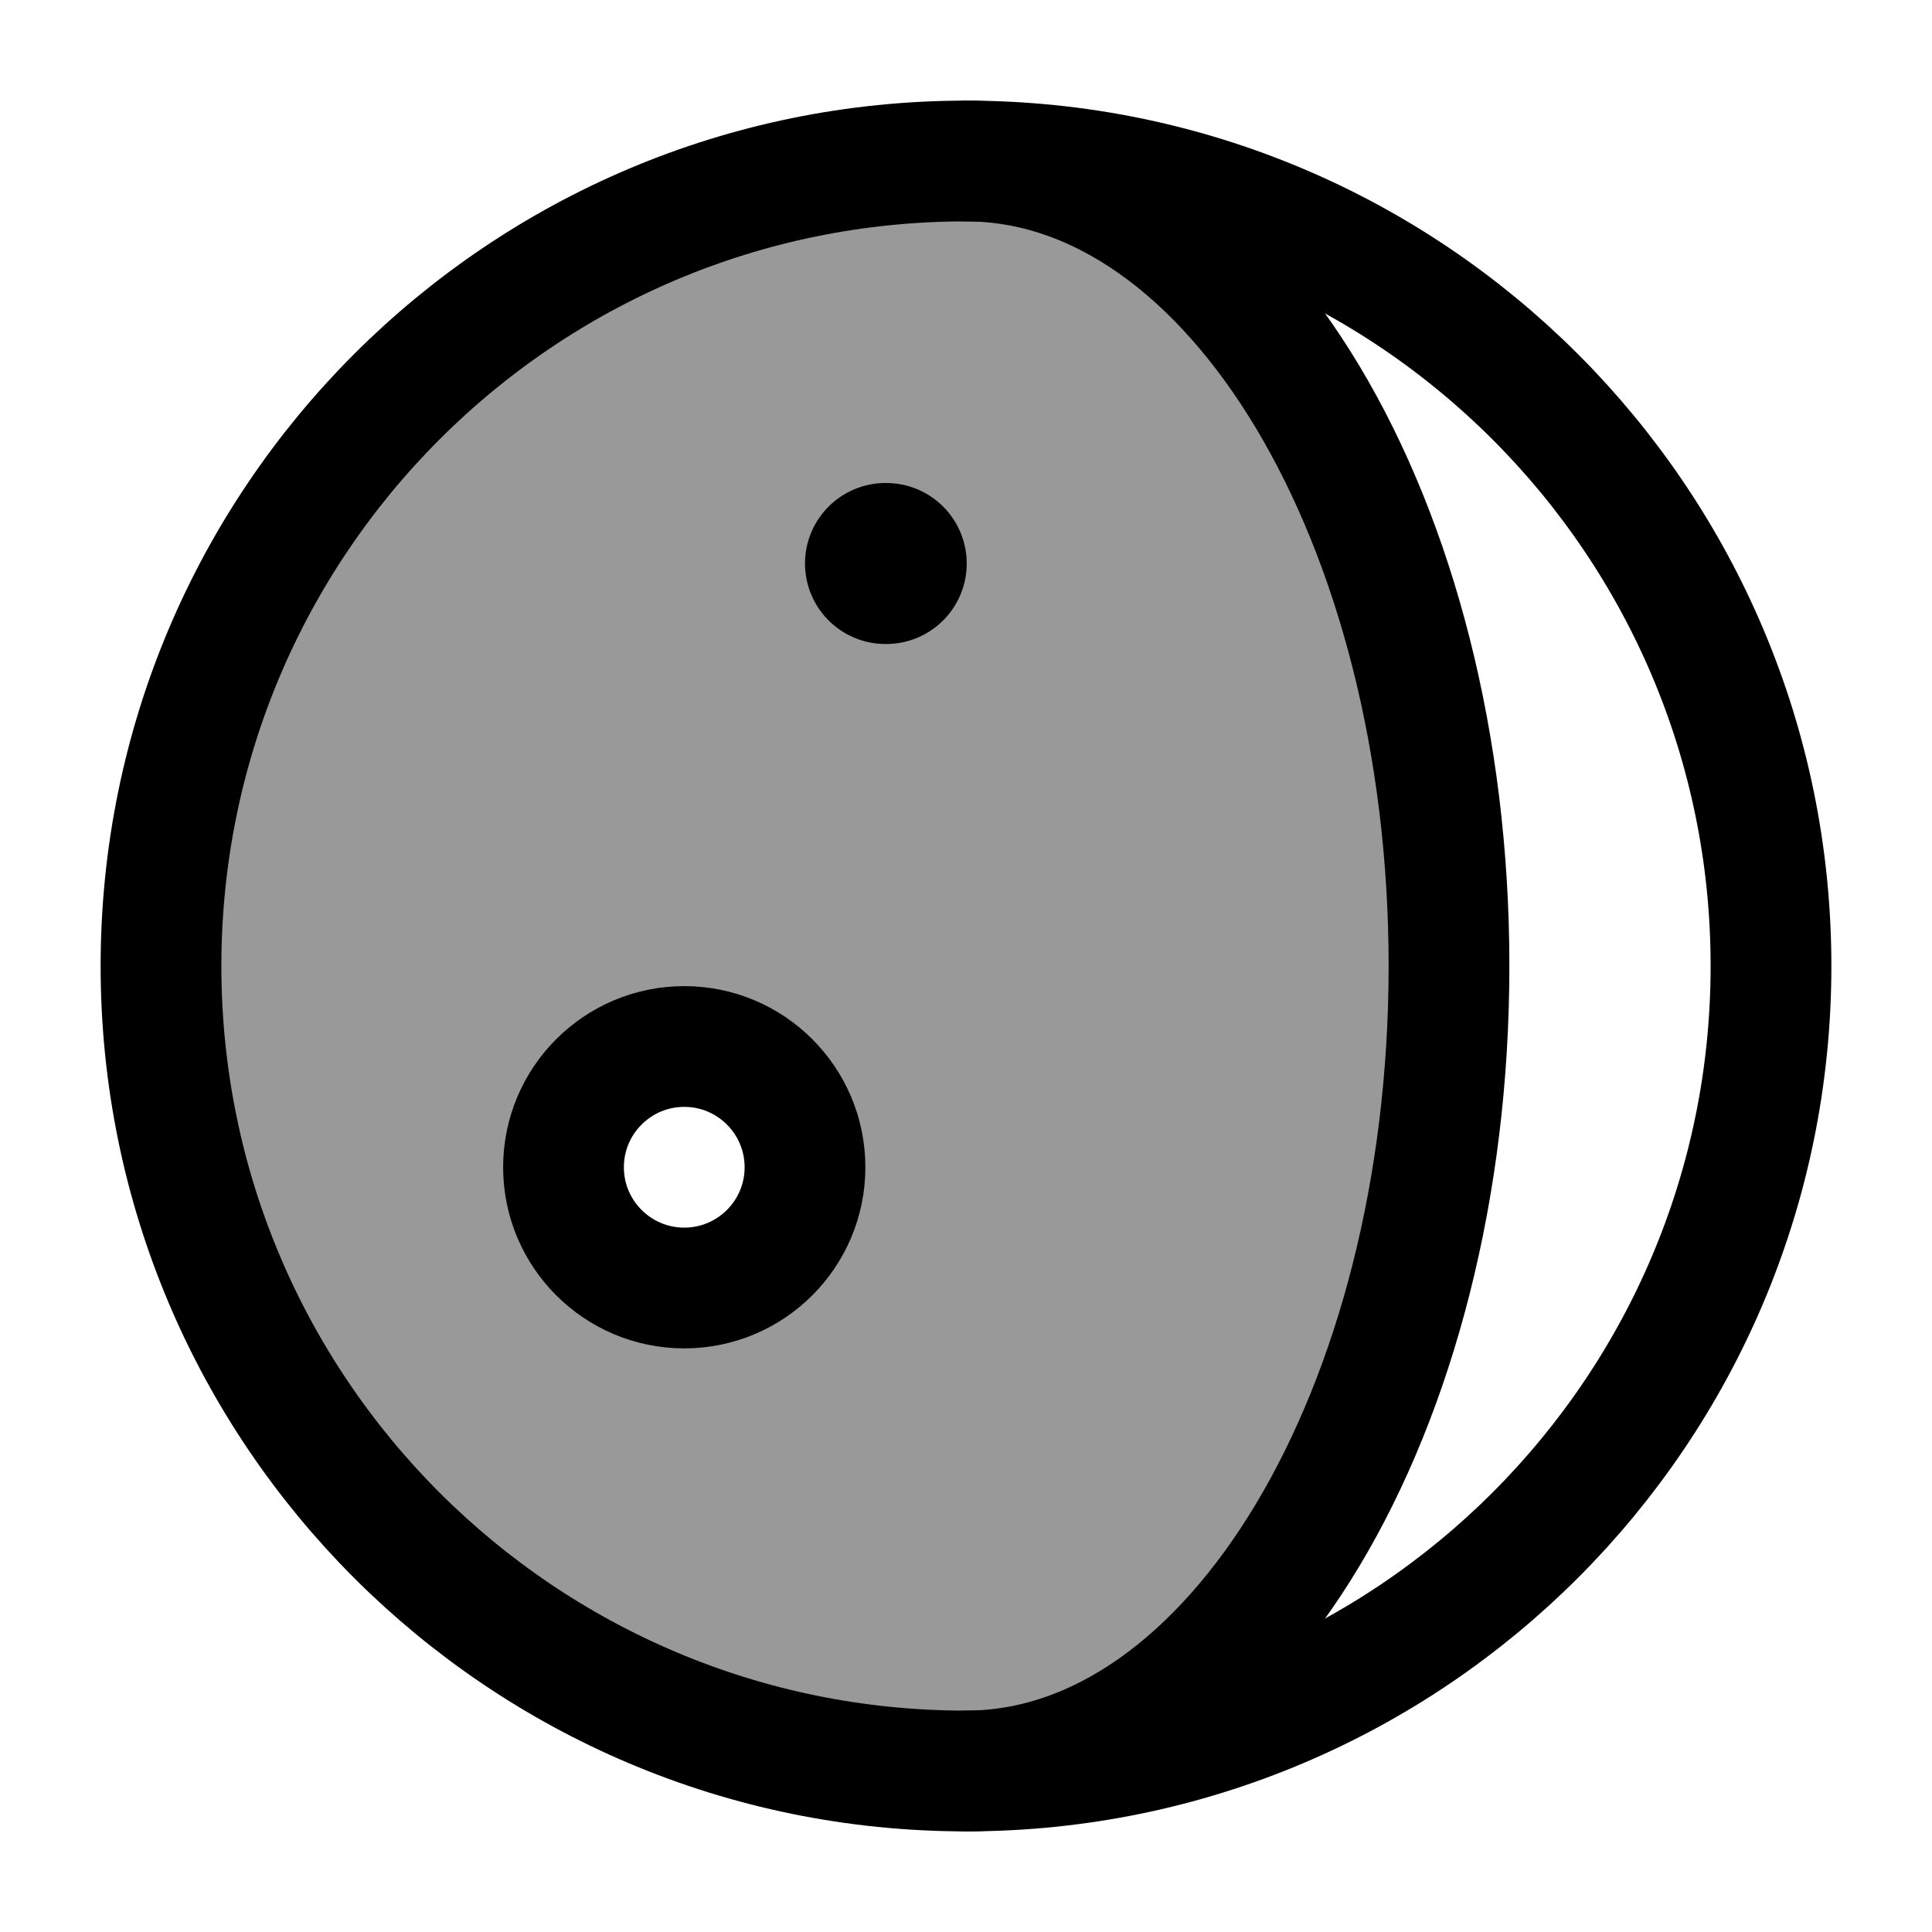 <svg width="24" height="24" viewBox="0 0 24 24" fill="none" xmlns="http://www.w3.org/2000/svg">
    <path opacity="0.4" fill-rule="evenodd" clip-rule="evenodd" d="M12 22C6.477 22 2 17.523 2 12C2 6.477 6.477 2 12 2C15.314 2 18 6.477 18 12C18 17.523 15.314 22 12 22ZM8.5 16C9.328 16 10 15.328 10 14.5C10 13.672 9.328 13 8.5 13C7.672 13 7 13.672 7 14.5C7 15.328 7.672 16 8.5 16Z" fill="currentColor"/>
    <path d="M22 12C22 17.523 17.523 22 12 22C6.477 22 2 17.523 2 12C2 6.477 6.477 2 12 2C17.523 2 22 6.477 22 12Z" stroke="currentColor" stroke-width="1.5" stroke-linecap="round"/>
    <path d="M12 22C15.314 22 18 17.523 18 12C18 6.477 15.314 2 12 2" stroke="currentColor" stroke-width="1.5" stroke-linecap="round"/>
    <path d="M11 7H11.009" stroke="currentColor" stroke-width="2" stroke-linecap="round" stroke-linejoin="round"/>
    <path d="M10 14.5C10 15.328 9.328 16 8.5 16C7.672 16 7 15.328 7 14.5C7 13.672 7.672 13 8.5 13C9.328 13 10 13.672 10 14.5Z" stroke="currentColor" stroke-width="1.5" stroke-linecap="round"/>
</svg>
